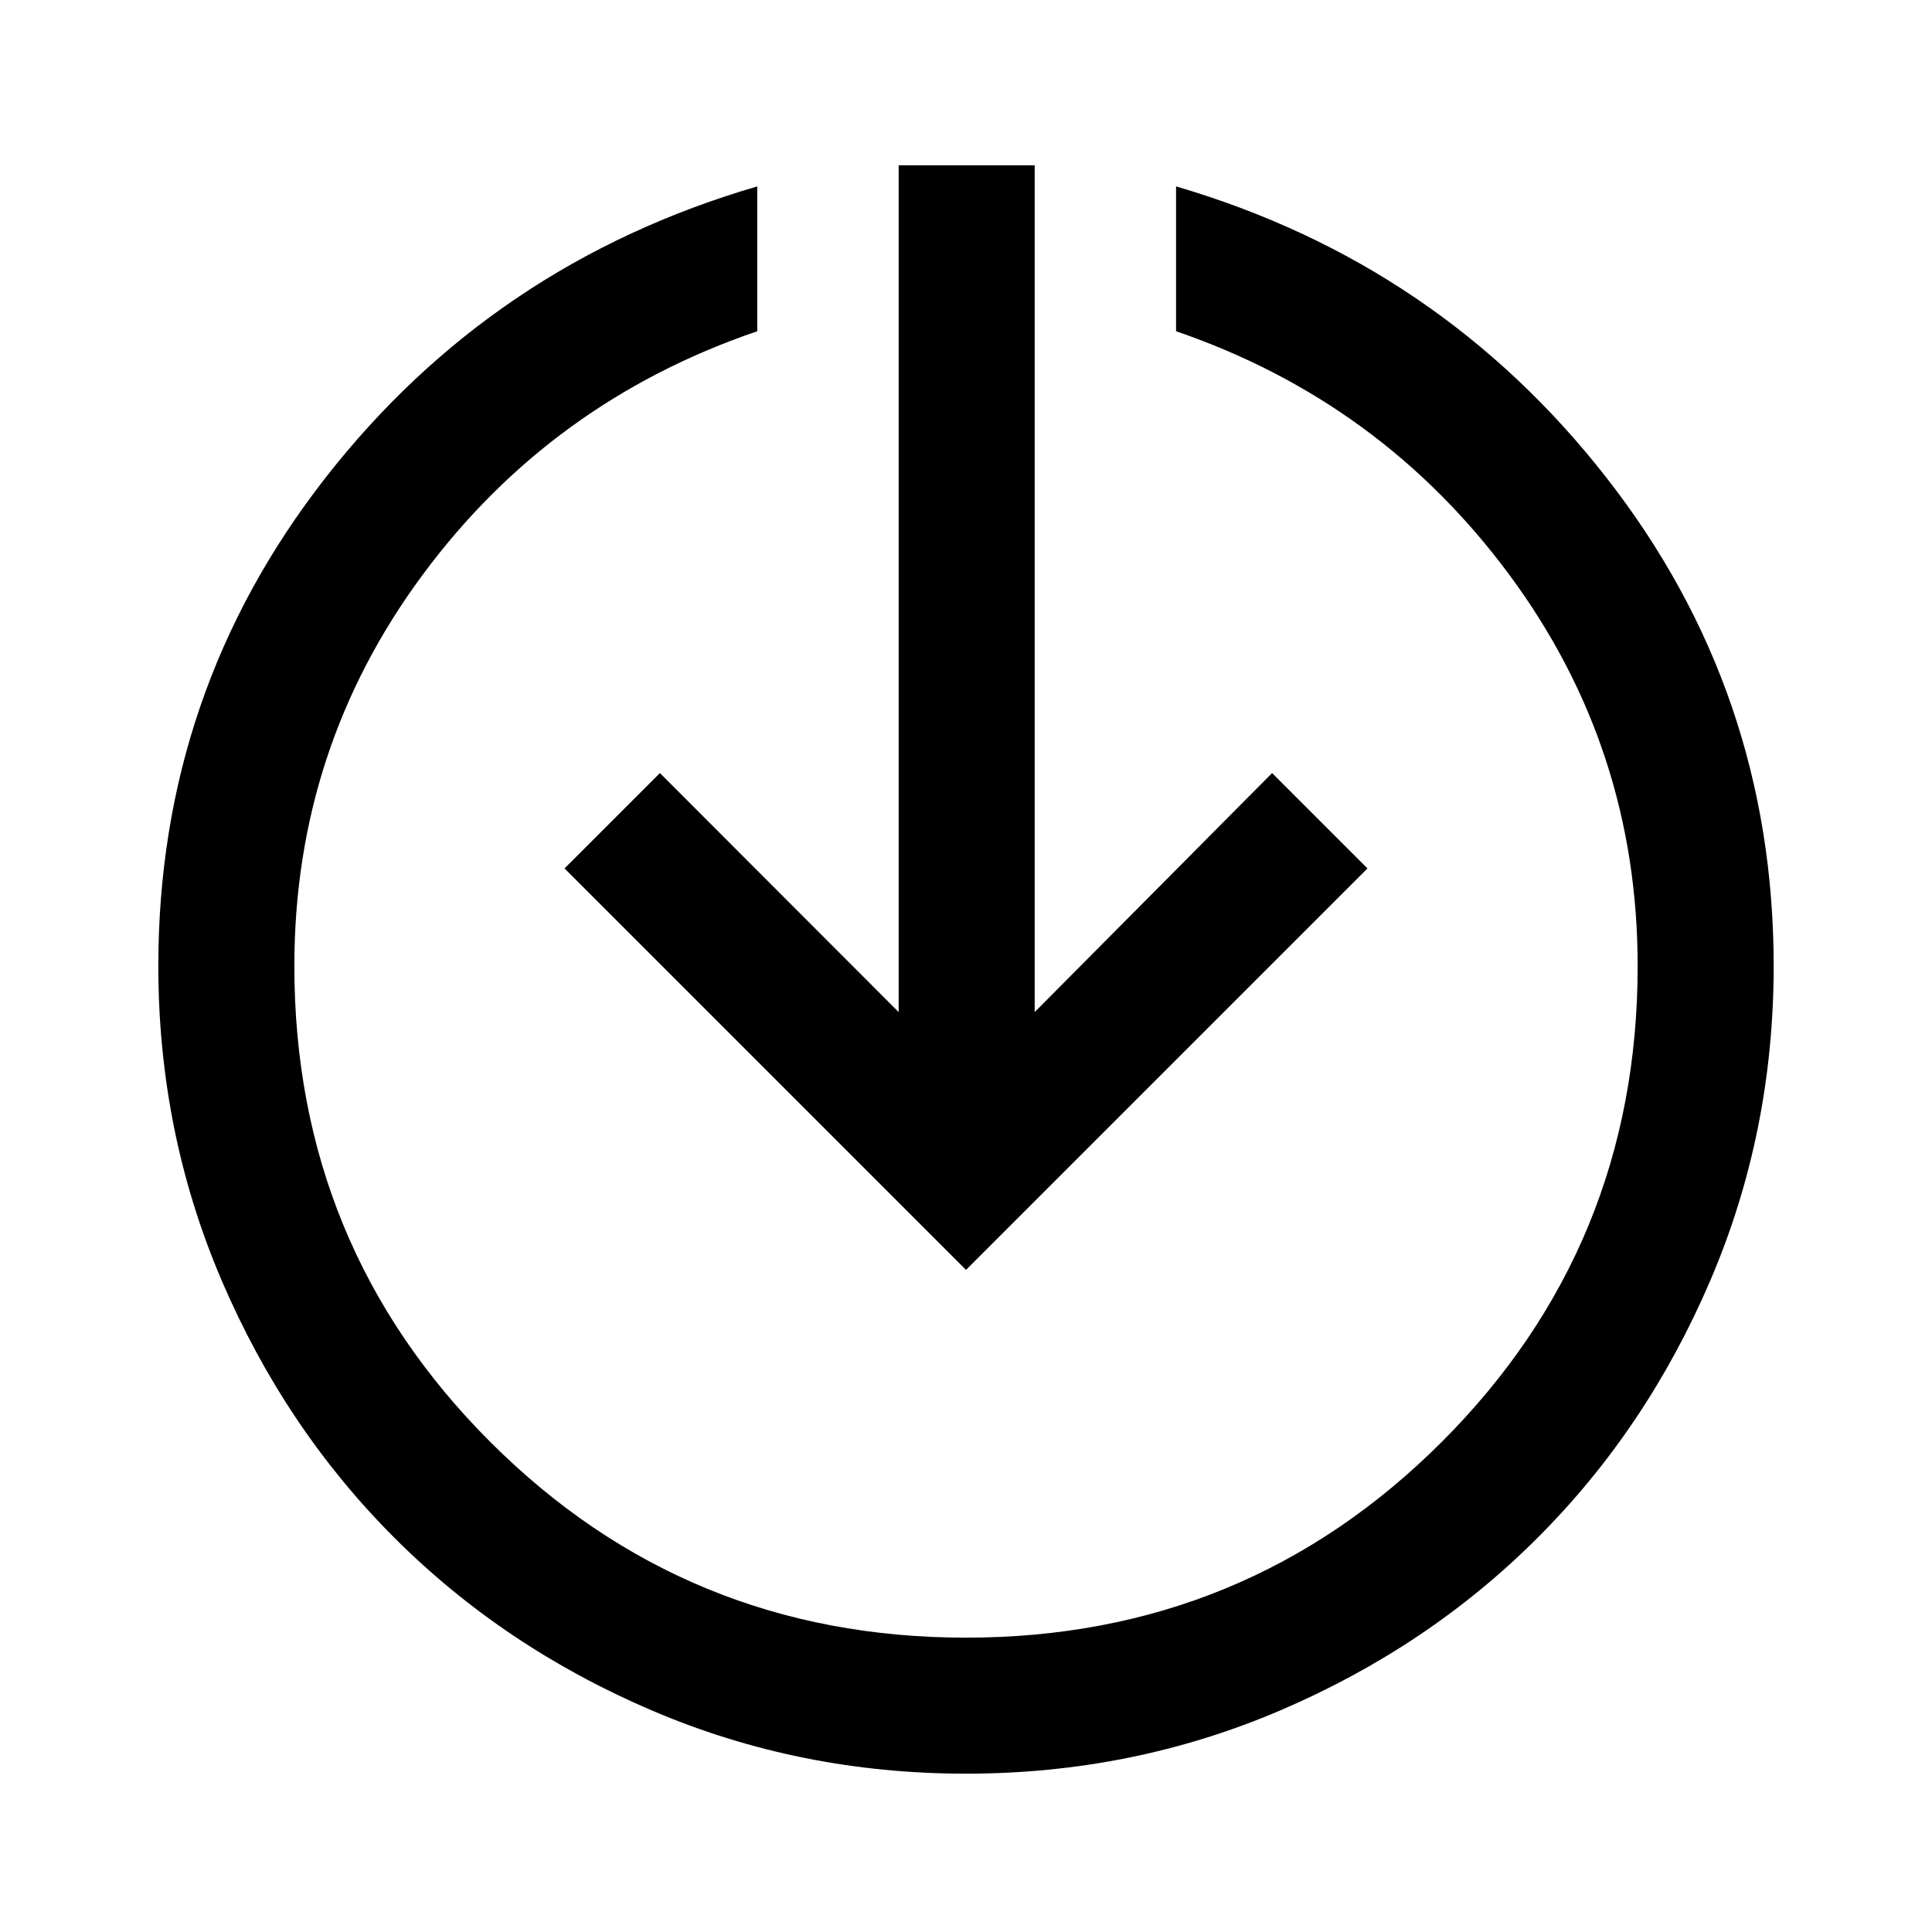 <svg xmlns="http://www.w3.org/2000/svg" height="40" viewBox="0 -960 960 960" width="40"><path d="M480-78.67q-82.74 0-156.26-31.48t-127.81-85.78q-54.3-54.29-85.78-127.81Q78.67-397.26 78.67-480q0-136.21 83.06-242.6Q244.8-829 376.28-867.38v71.97q-102.59 34.97-166.31 121.09Q146.26-588.2 146.26-480q0 139.13 97.3 236.44 97.31 97.3 236.44 97.3t236.44-97.3q97.3-97.31 97.3-236.44 0-108.2-63.71-194.32-63.72-86.12-165.65-121.09v-71.97Q715.2-829 798.27-722.6q83.06 106.39 83.06 242.6 0 82.74-31.48 156.26t-85.78 127.81q-54.29 54.3-127.81 85.78Q562.74-78.67 480-78.67ZM480-329 280.51-528.49l47.39-47.38L446.54-457.1v-420.77h67.59v420.77L632.1-575.87l47.39 47.38L480-329Z"/></svg>